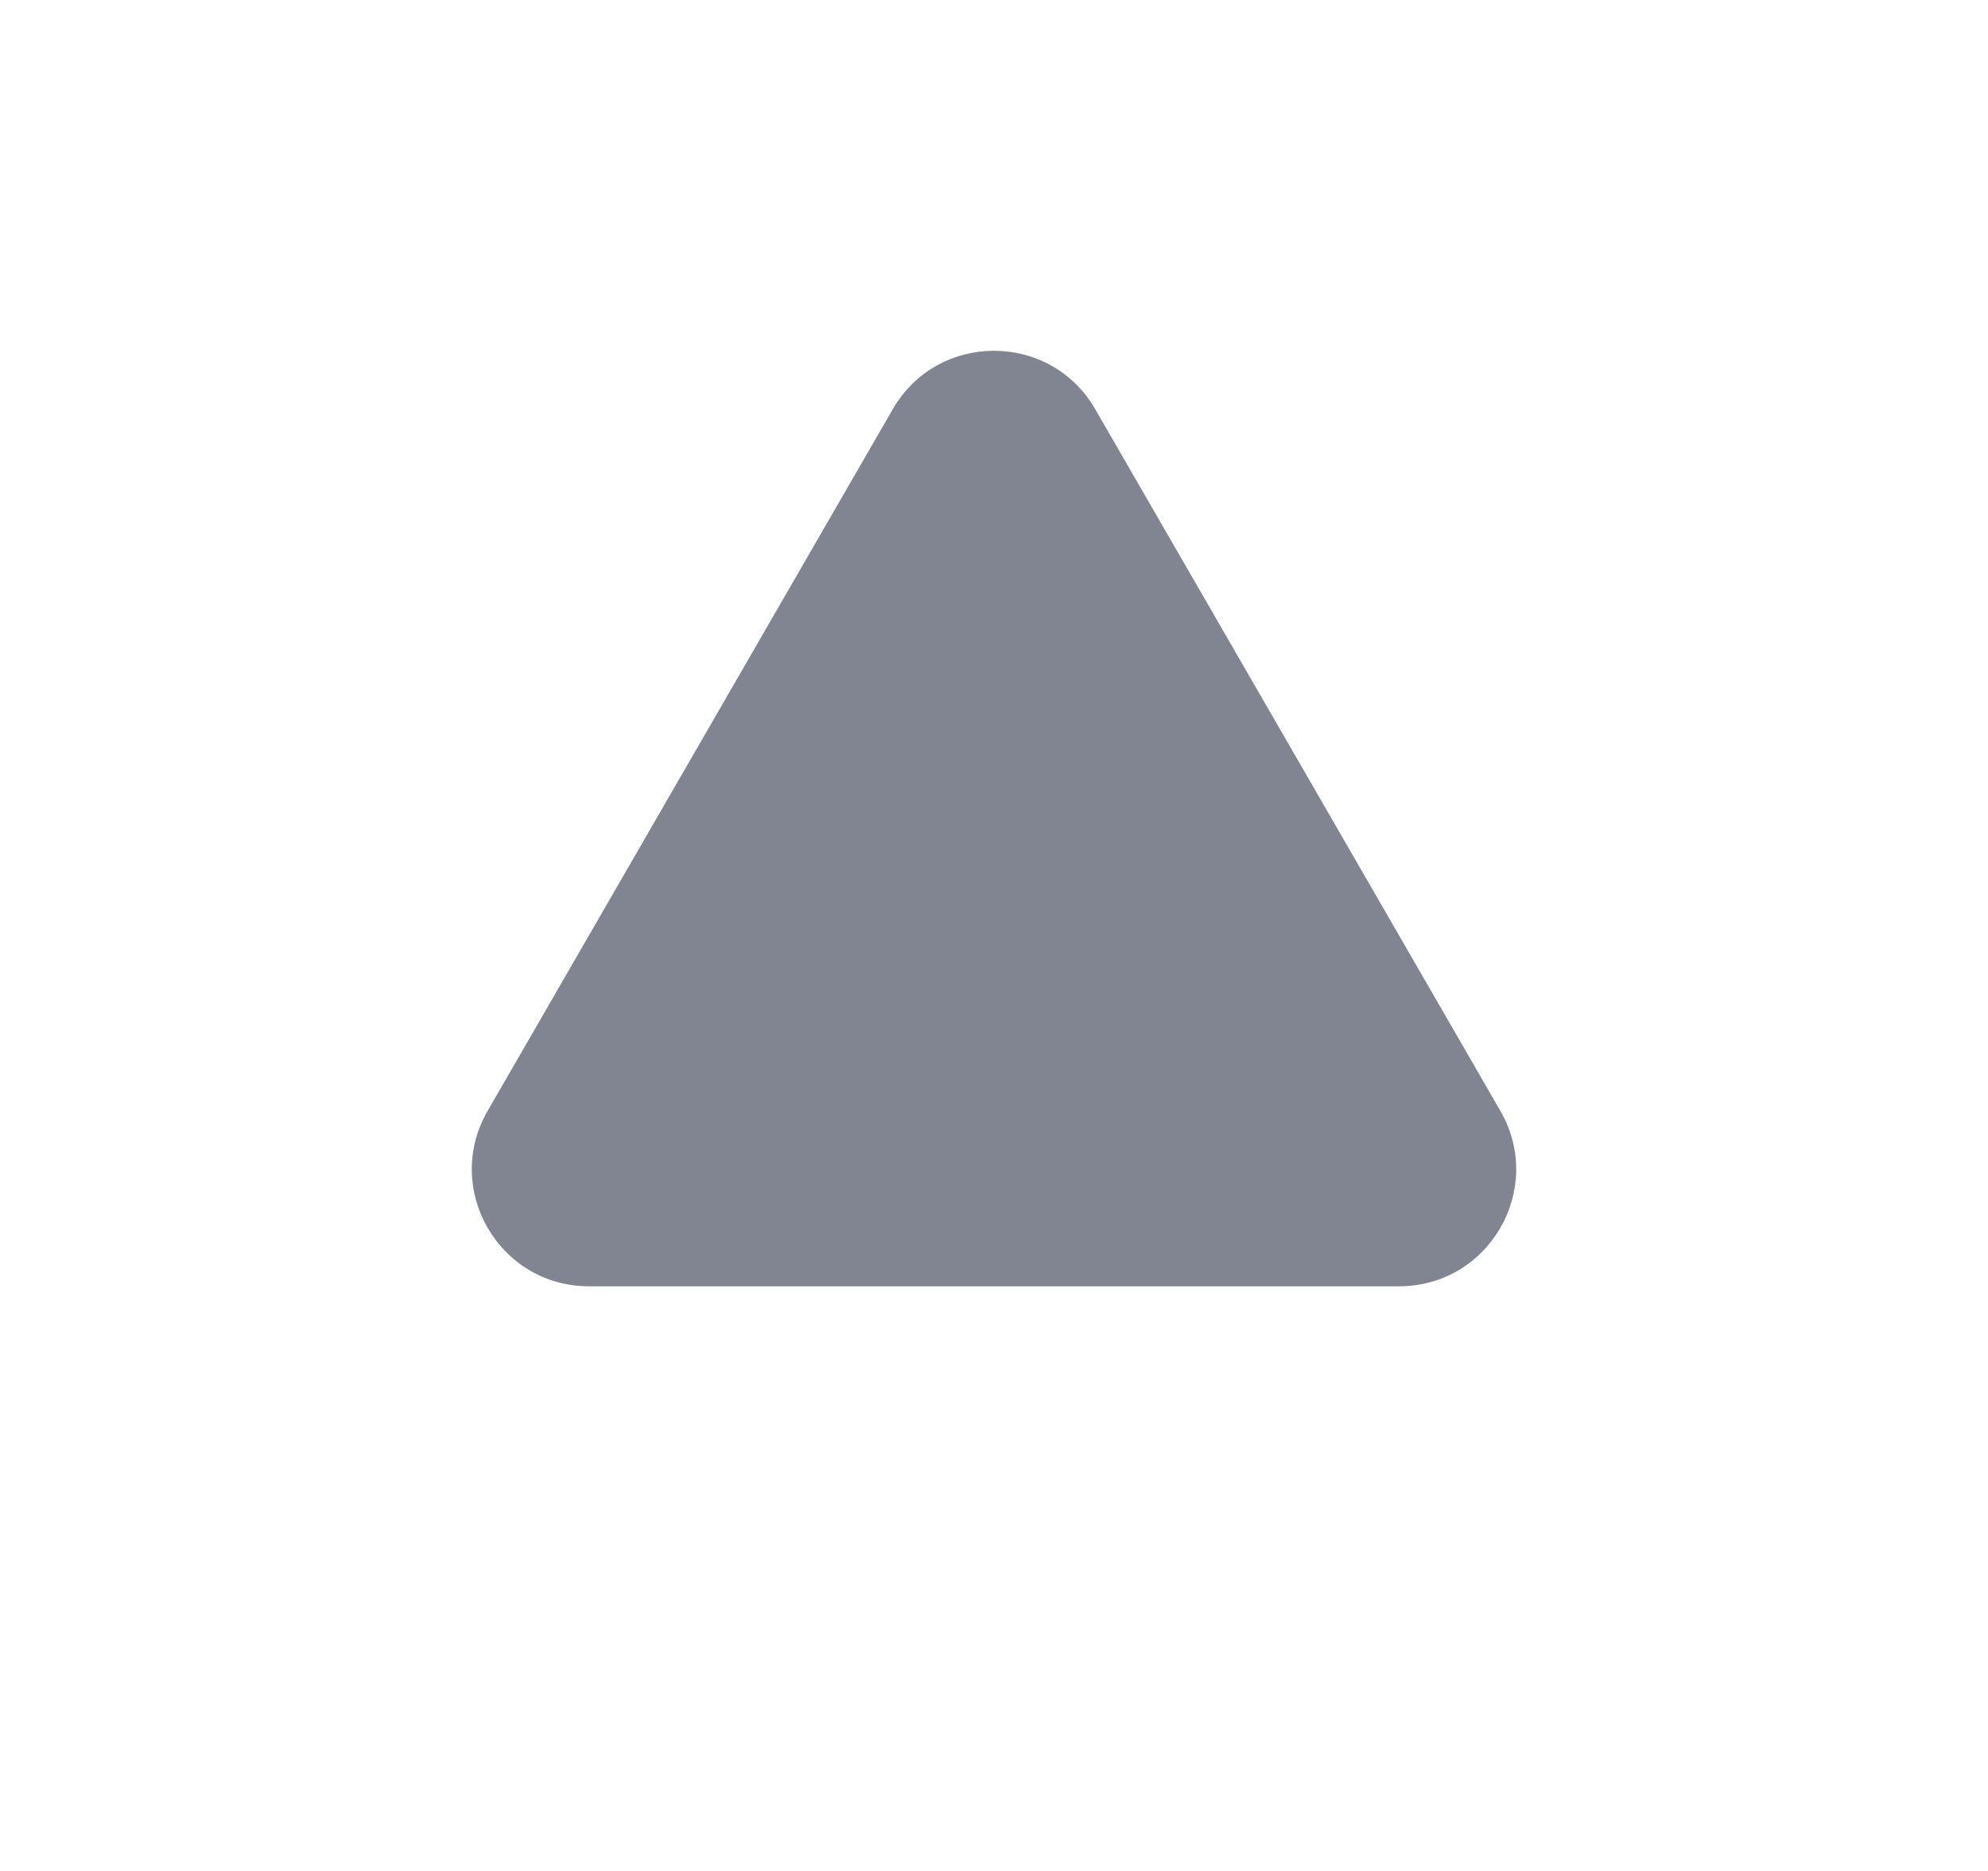 <svg width="17" height="16" viewBox="0 0 17 16" fill="none" xmlns="http://www.w3.org/2000/svg">
<g id="Frame 2087326863">
<path id="Polygon 1" d="M7.634 3.5C8.019 2.833 8.981 2.833 9.366 3.5L12.83 9.5C13.215 10.167 12.734 11 11.964 11H5.036C4.266 11 3.785 10.167 4.17 9.5L7.634 3.5Z" fill="#818491"/>
</g>
</svg>
